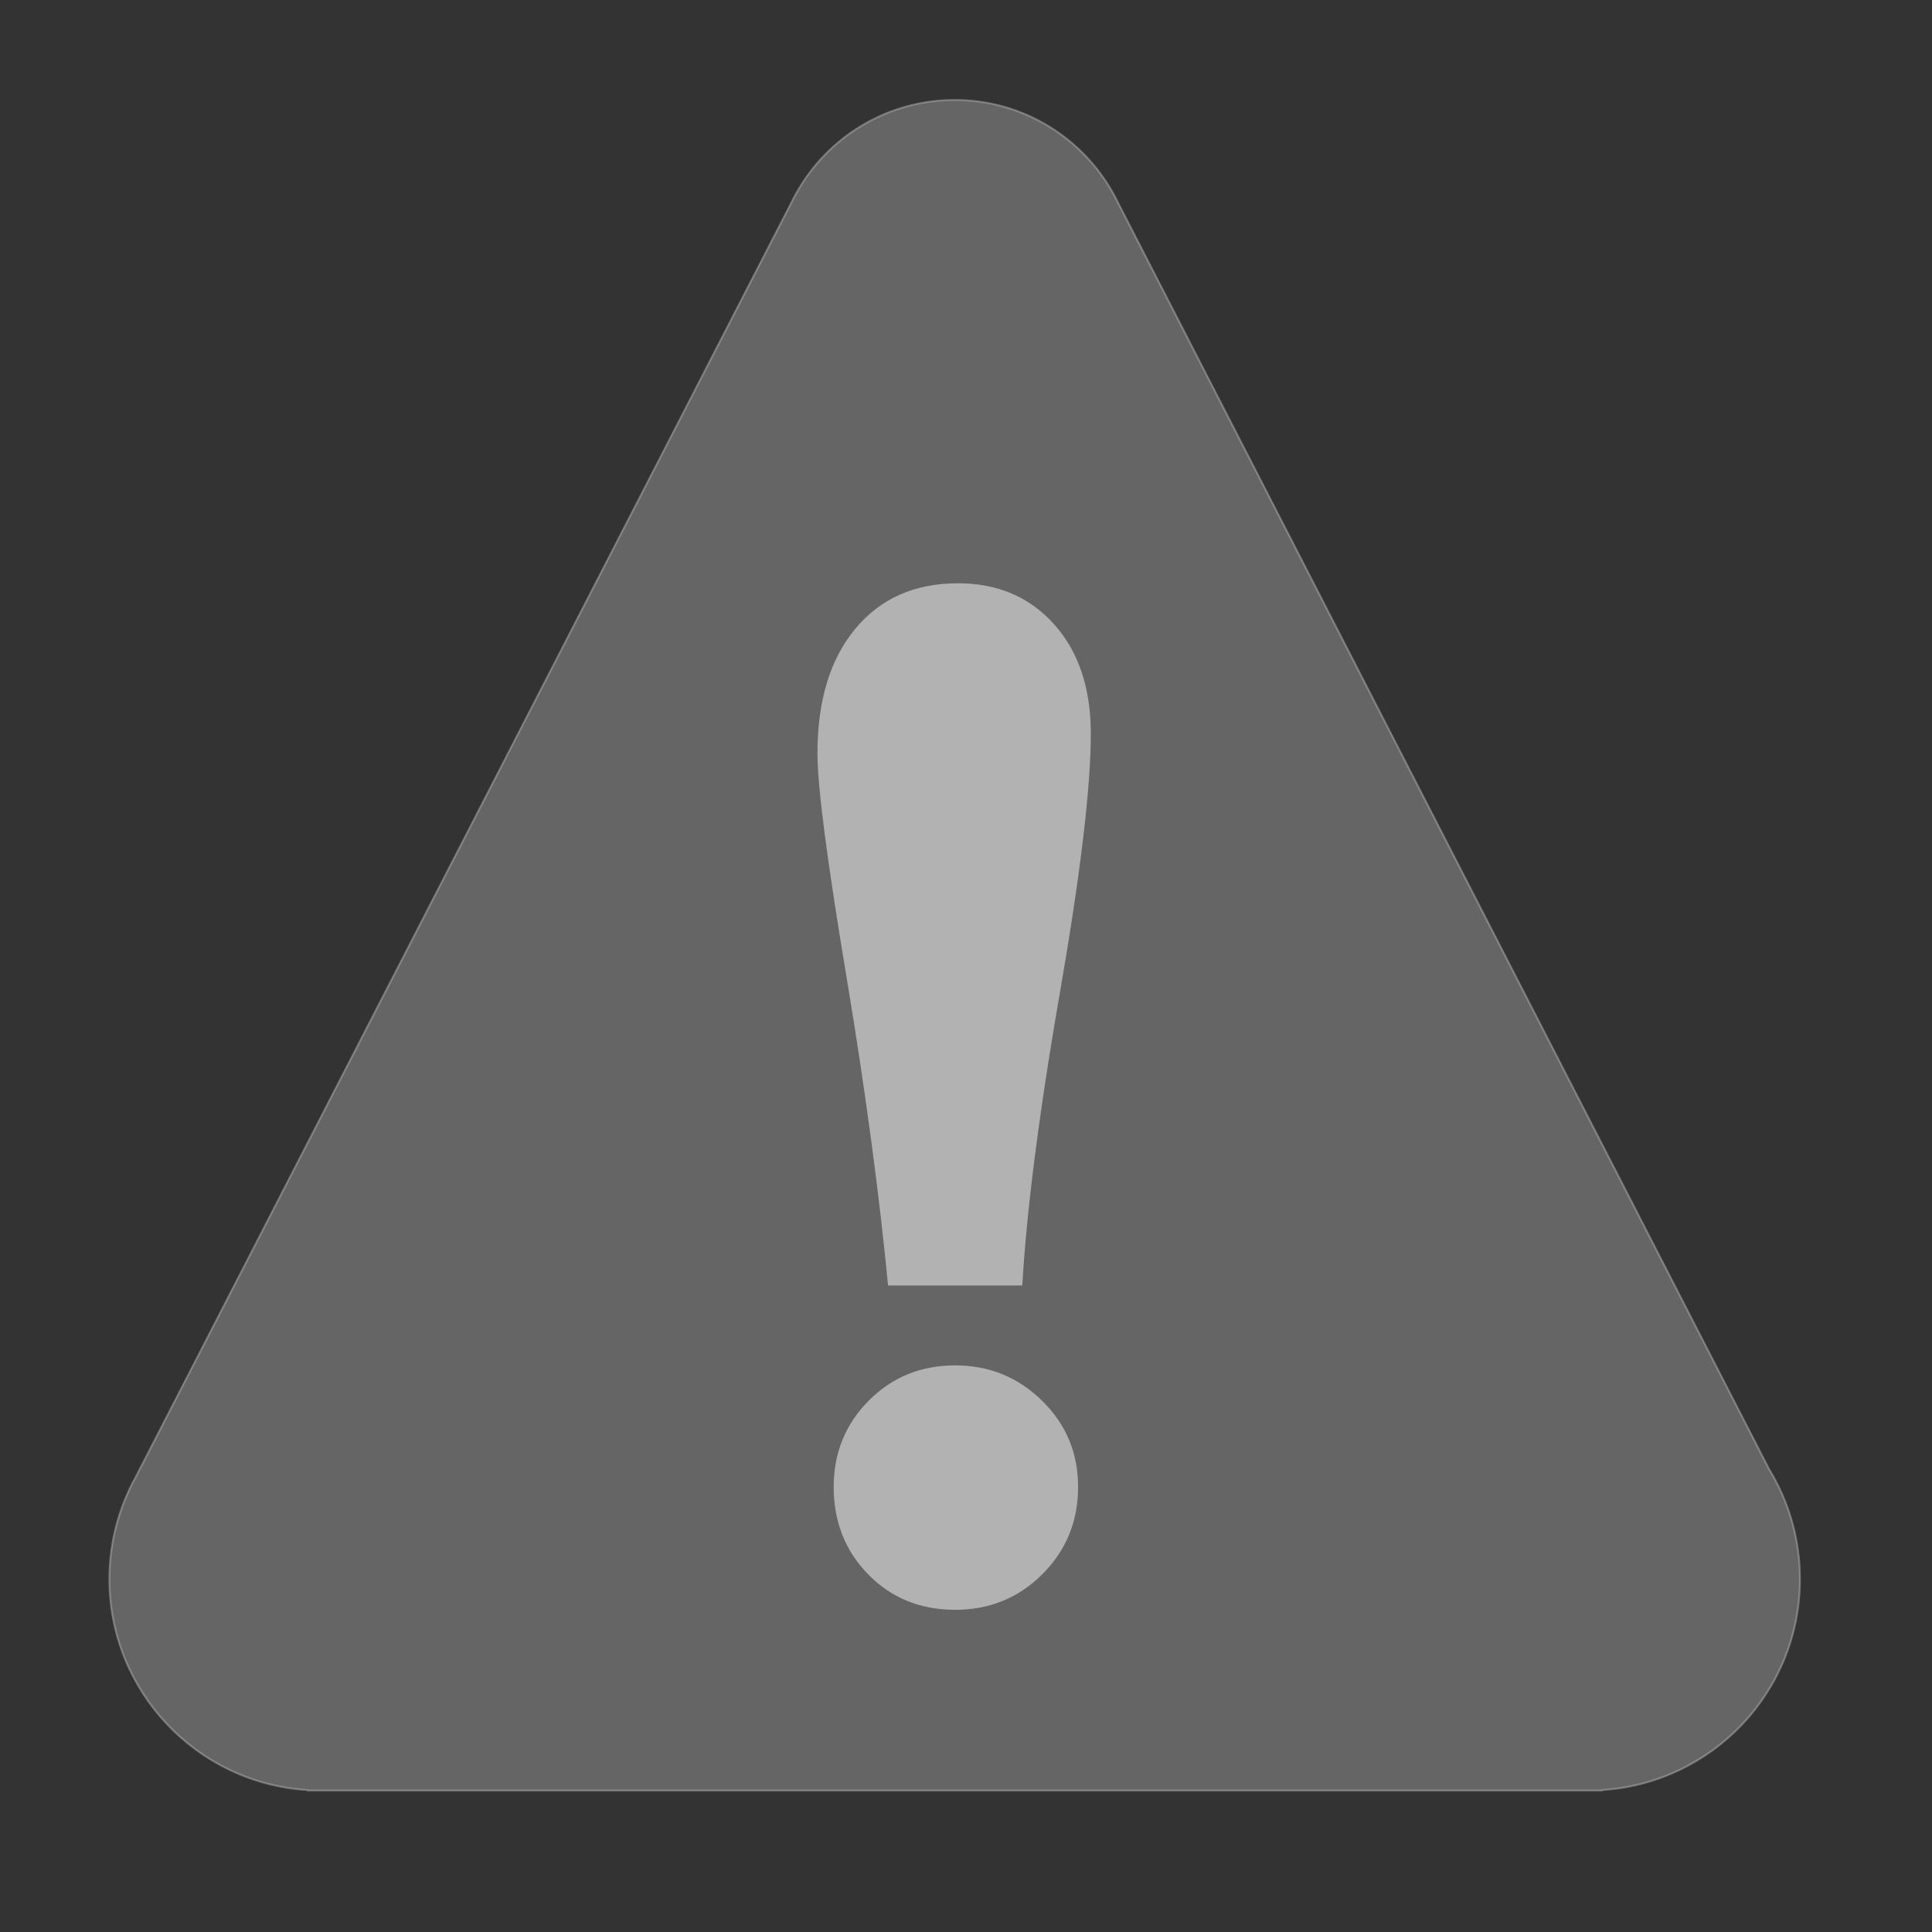 <?xml version="1.0" encoding="utf-8"?>
<!-- Generator: Adobe Illustrator 15.1.0, SVG Export Plug-In . SVG Version: 6.00 Build 0)  -->
<!DOCTYPE svg PUBLIC "-//W3C//DTD SVG 1.1//EN" "http://www.w3.org/Graphics/SVG/1.1/DTD/svg11.dtd">
<svg version="1.1" id="Layer_1" xmlns="http://www.w3.org/2000/svg" xmlns:xlink="http://www.w3.org/1999/xlink" x="0px" y="0px"
	 width="1024px" height="1024px" viewBox="0 0 1024 1024" enable-background="new 0 0 1024 1024" xml:space="preserve">
<rect x="0" y="0" width="1024" height="1024" fill="#333333" stroke="none"/>
<path opacity="0.5" fill-rule="evenodd" clip-rule="evenodd" fill="#999999" stroke="#B3B3B3" stroke-miterlimit="10" d="
	M590.32,103.079c0.776,1.423,1.521,2.866,2.227,4.331l345.148,671.373C948.038,795.748,954,815.677,954,837
	c0,59.452-46.329,108.059-104.851,111.749L849,949H163l-0.148-0.251C104.33,945.059,58,896.452,58,837
	c0-16.99,3.803-33.087,10.573-47.514l-0.025-0.042l0.367-0.713c0.908-1.897,1.872-3.763,2.881-5.601l347.671-675.75
	c0.701-1.455,1.441-2.887,2.212-4.3l0.261-0.508h0.031C438.335,73.018,469.825,53,506,53c36.176,0,67.664,20.018,84.029,49.573
	h0.031L590.32,103.079z"/>
<path opacity="0.5" fill="#FFFFFF" d="M561.492,527.799c-11.086,63.764-17.632,116.852-19.642,153.535h-71.171
	c-4.25-44.639-11.542-100.789-21.879-162.707c-10.36-62.02-15.537-101.77-15.537-119.243c0-27.951,6.675-49.981,20.03-66.08
	c13.35-16.099,31.507-24.148,54.474-24.148c20.966,0,37.937,7.242,50.917,21.714c12.976,14.479,19.469,33.824,19.469,58.031
	C578.152,417.606,572.595,463.907,561.492,527.799z M460.406,742.408c12.355-12.477,27.641-18.719,45.863-18.719
	c17.971,0,33.321,6.242,46.05,18.719c12.729,12.484,19.094,27.705,19.094,45.676c0,18.223-6.307,33.637-18.907,46.238
	c-12.605,12.6-28.021,18.906-46.237,18.906c-18.474,0-33.824-6.242-46.05-18.719c-12.232-12.479-18.345-27.951-18.345-46.426
	C441.874,770.113,448.052,754.893,460.406,742.408z"/>
</svg>
